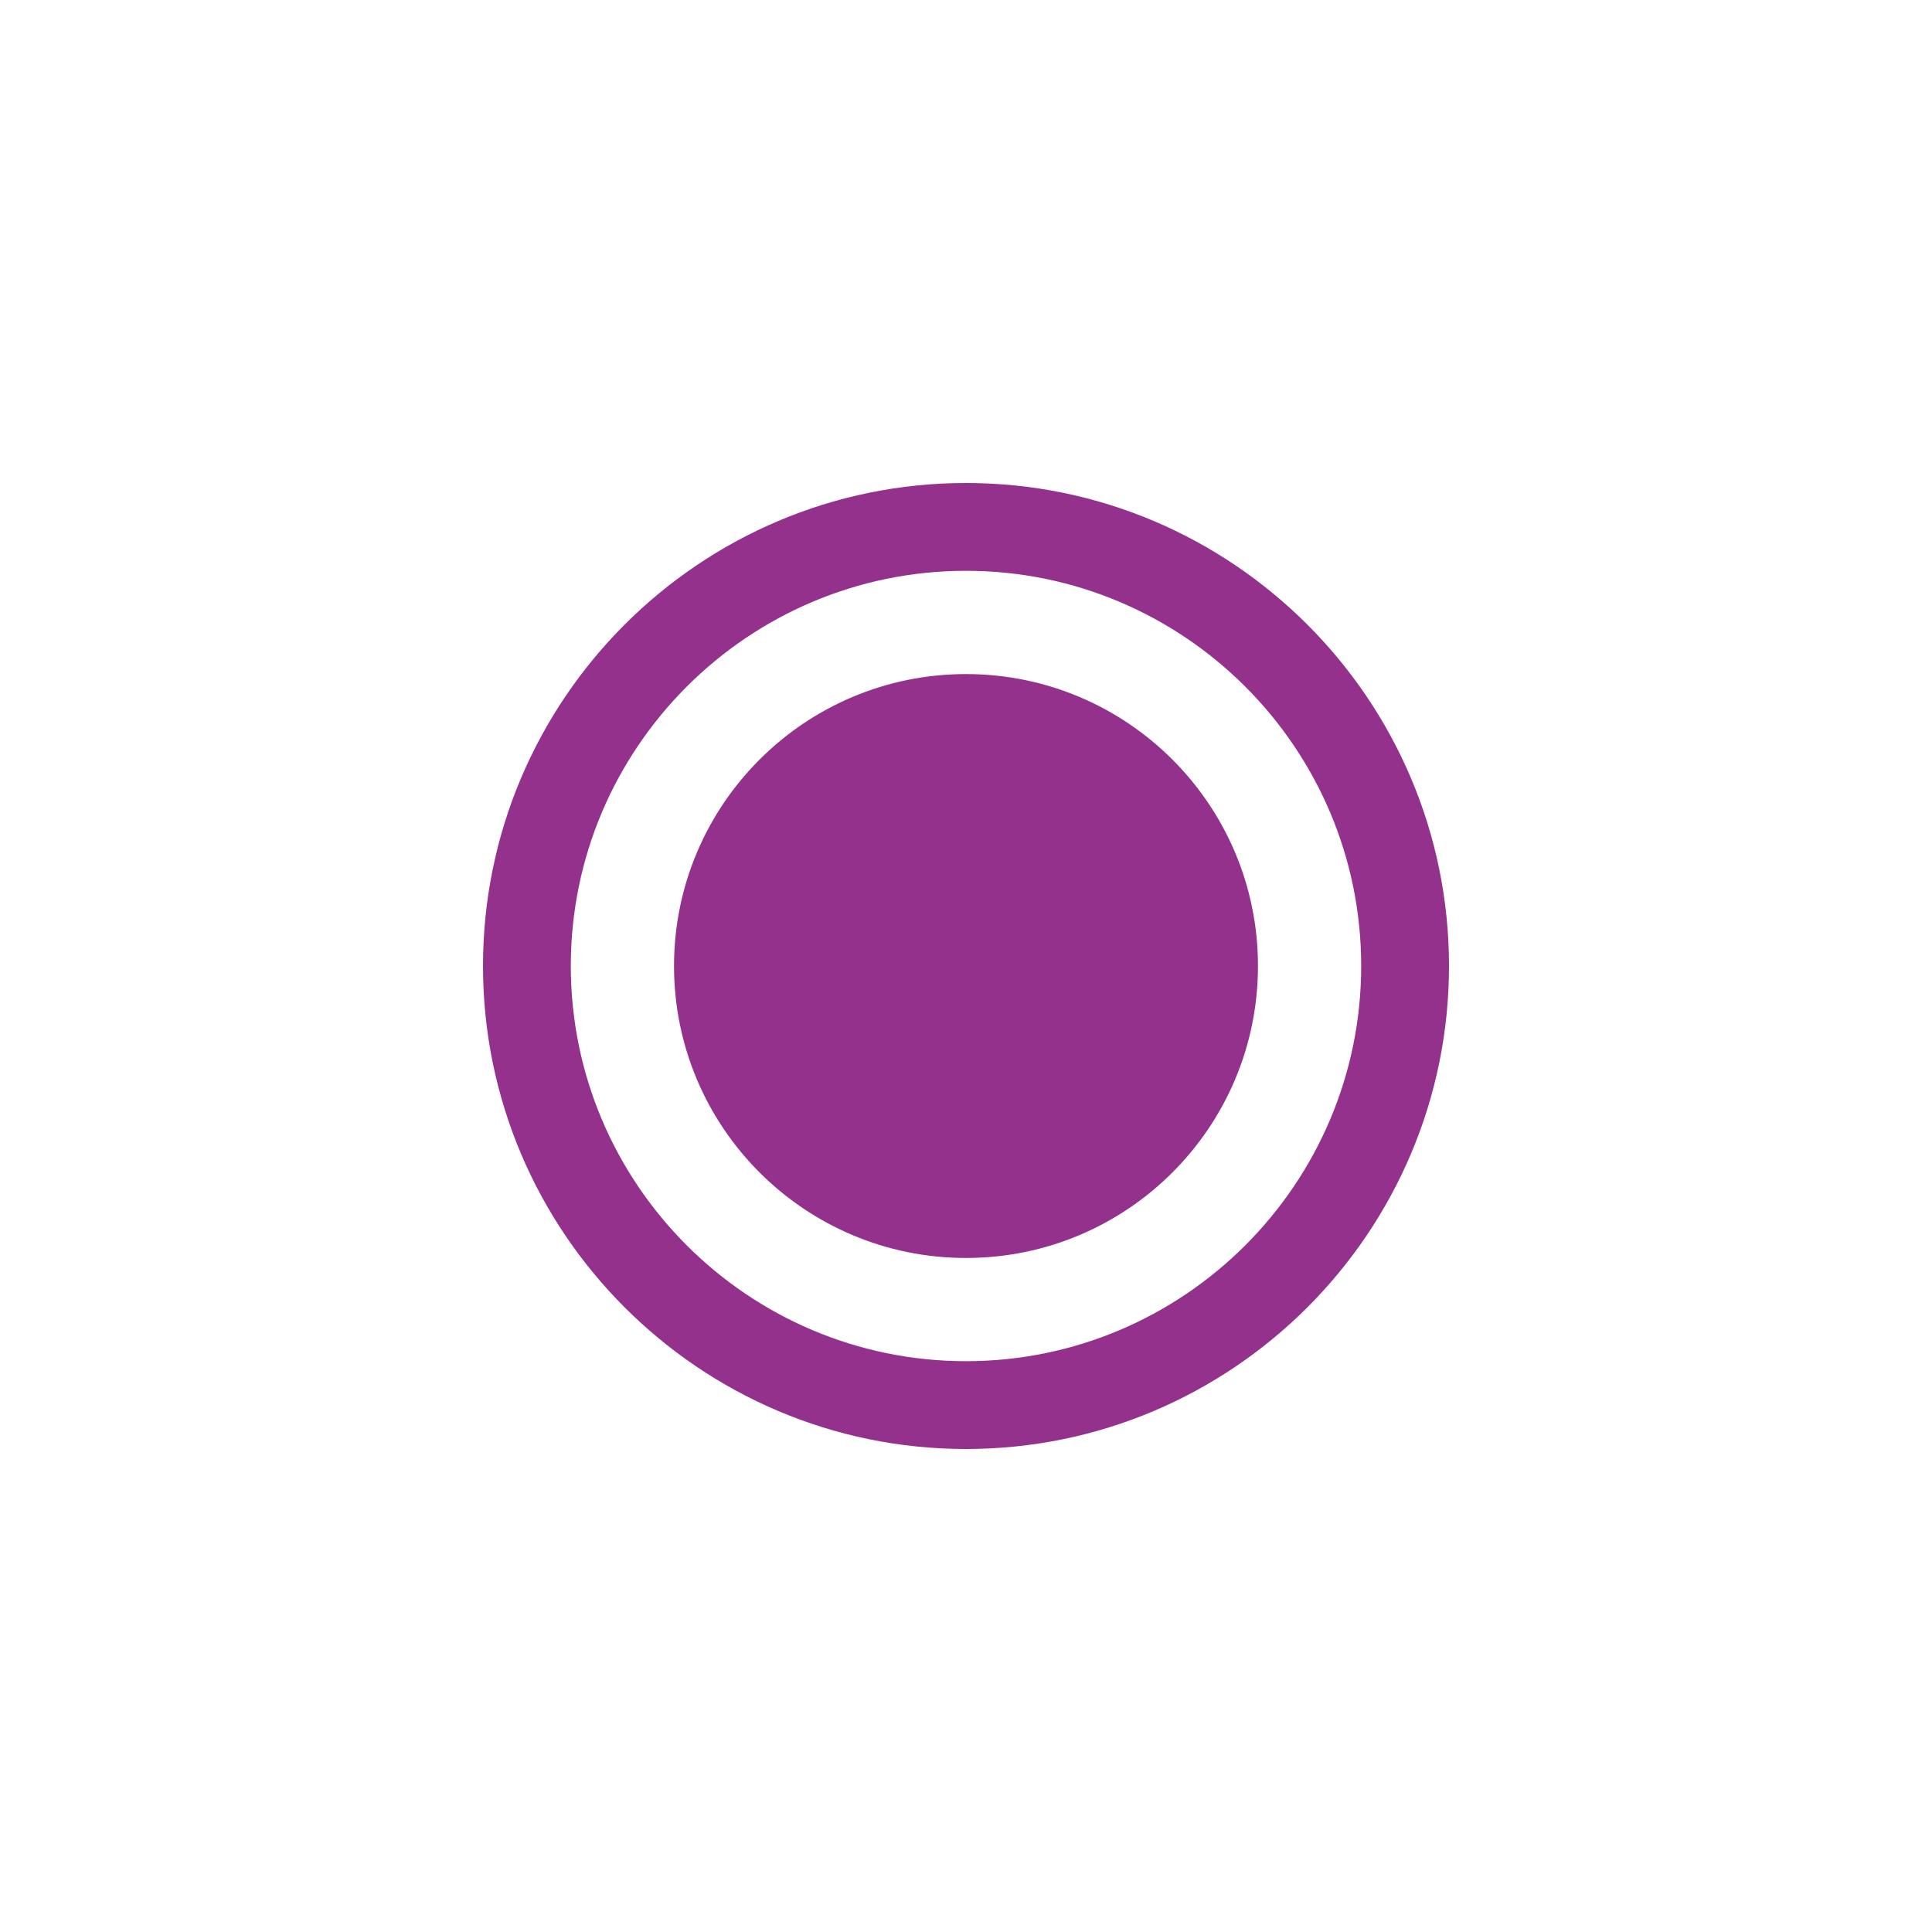 <?xml version="1.0" encoding="utf-8"?>
<!-- Generator: Adobe Illustrator 16.0.0, SVG Export Plug-In . SVG Version: 6.00 Build 0)  -->
<!DOCTYPE svg PUBLIC "-//W3C//DTD SVG 1.1//EN" "http://www.w3.org/Graphics/SVG/1.1/DTD/svg11.dtd">
<svg version="1.1" id="Layer_1" xmlns="http://www.w3.org/2000/svg" xmlns:xlink="http://www.w3.org/1999/xlink" x="0px" y="0px"
	 width="40px" height="40px" viewBox="0 0 40 40" enable-background="new 0 0 40 40" xml:space="preserve">
<path fill="#94318D" d="M20,30c-5.514,0-10-4.486-10-10.001C10,14.486,14.486,10,20,10s10,4.486,10,9.999C30,25.514,25.514,30,20,30
	z M20,11.818c-4.512,0-8.182,3.67-8.182,8.181c0,4.512,3.67,8.183,8.182,8.183c4.511,0,8.182-3.671,8.182-8.183
	C28.182,15.488,24.511,11.818,20,11.818z"/>
<path fill="#94318D" d="M26.045,19.999c0,3.339-2.707,6.046-6.045,6.046c-3.339,0-6.045-2.707-6.045-6.046
	c0-3.336,2.706-6.043,6.045-6.043C23.338,13.956,26.045,16.663,26.045,19.999z"/>
</svg>
